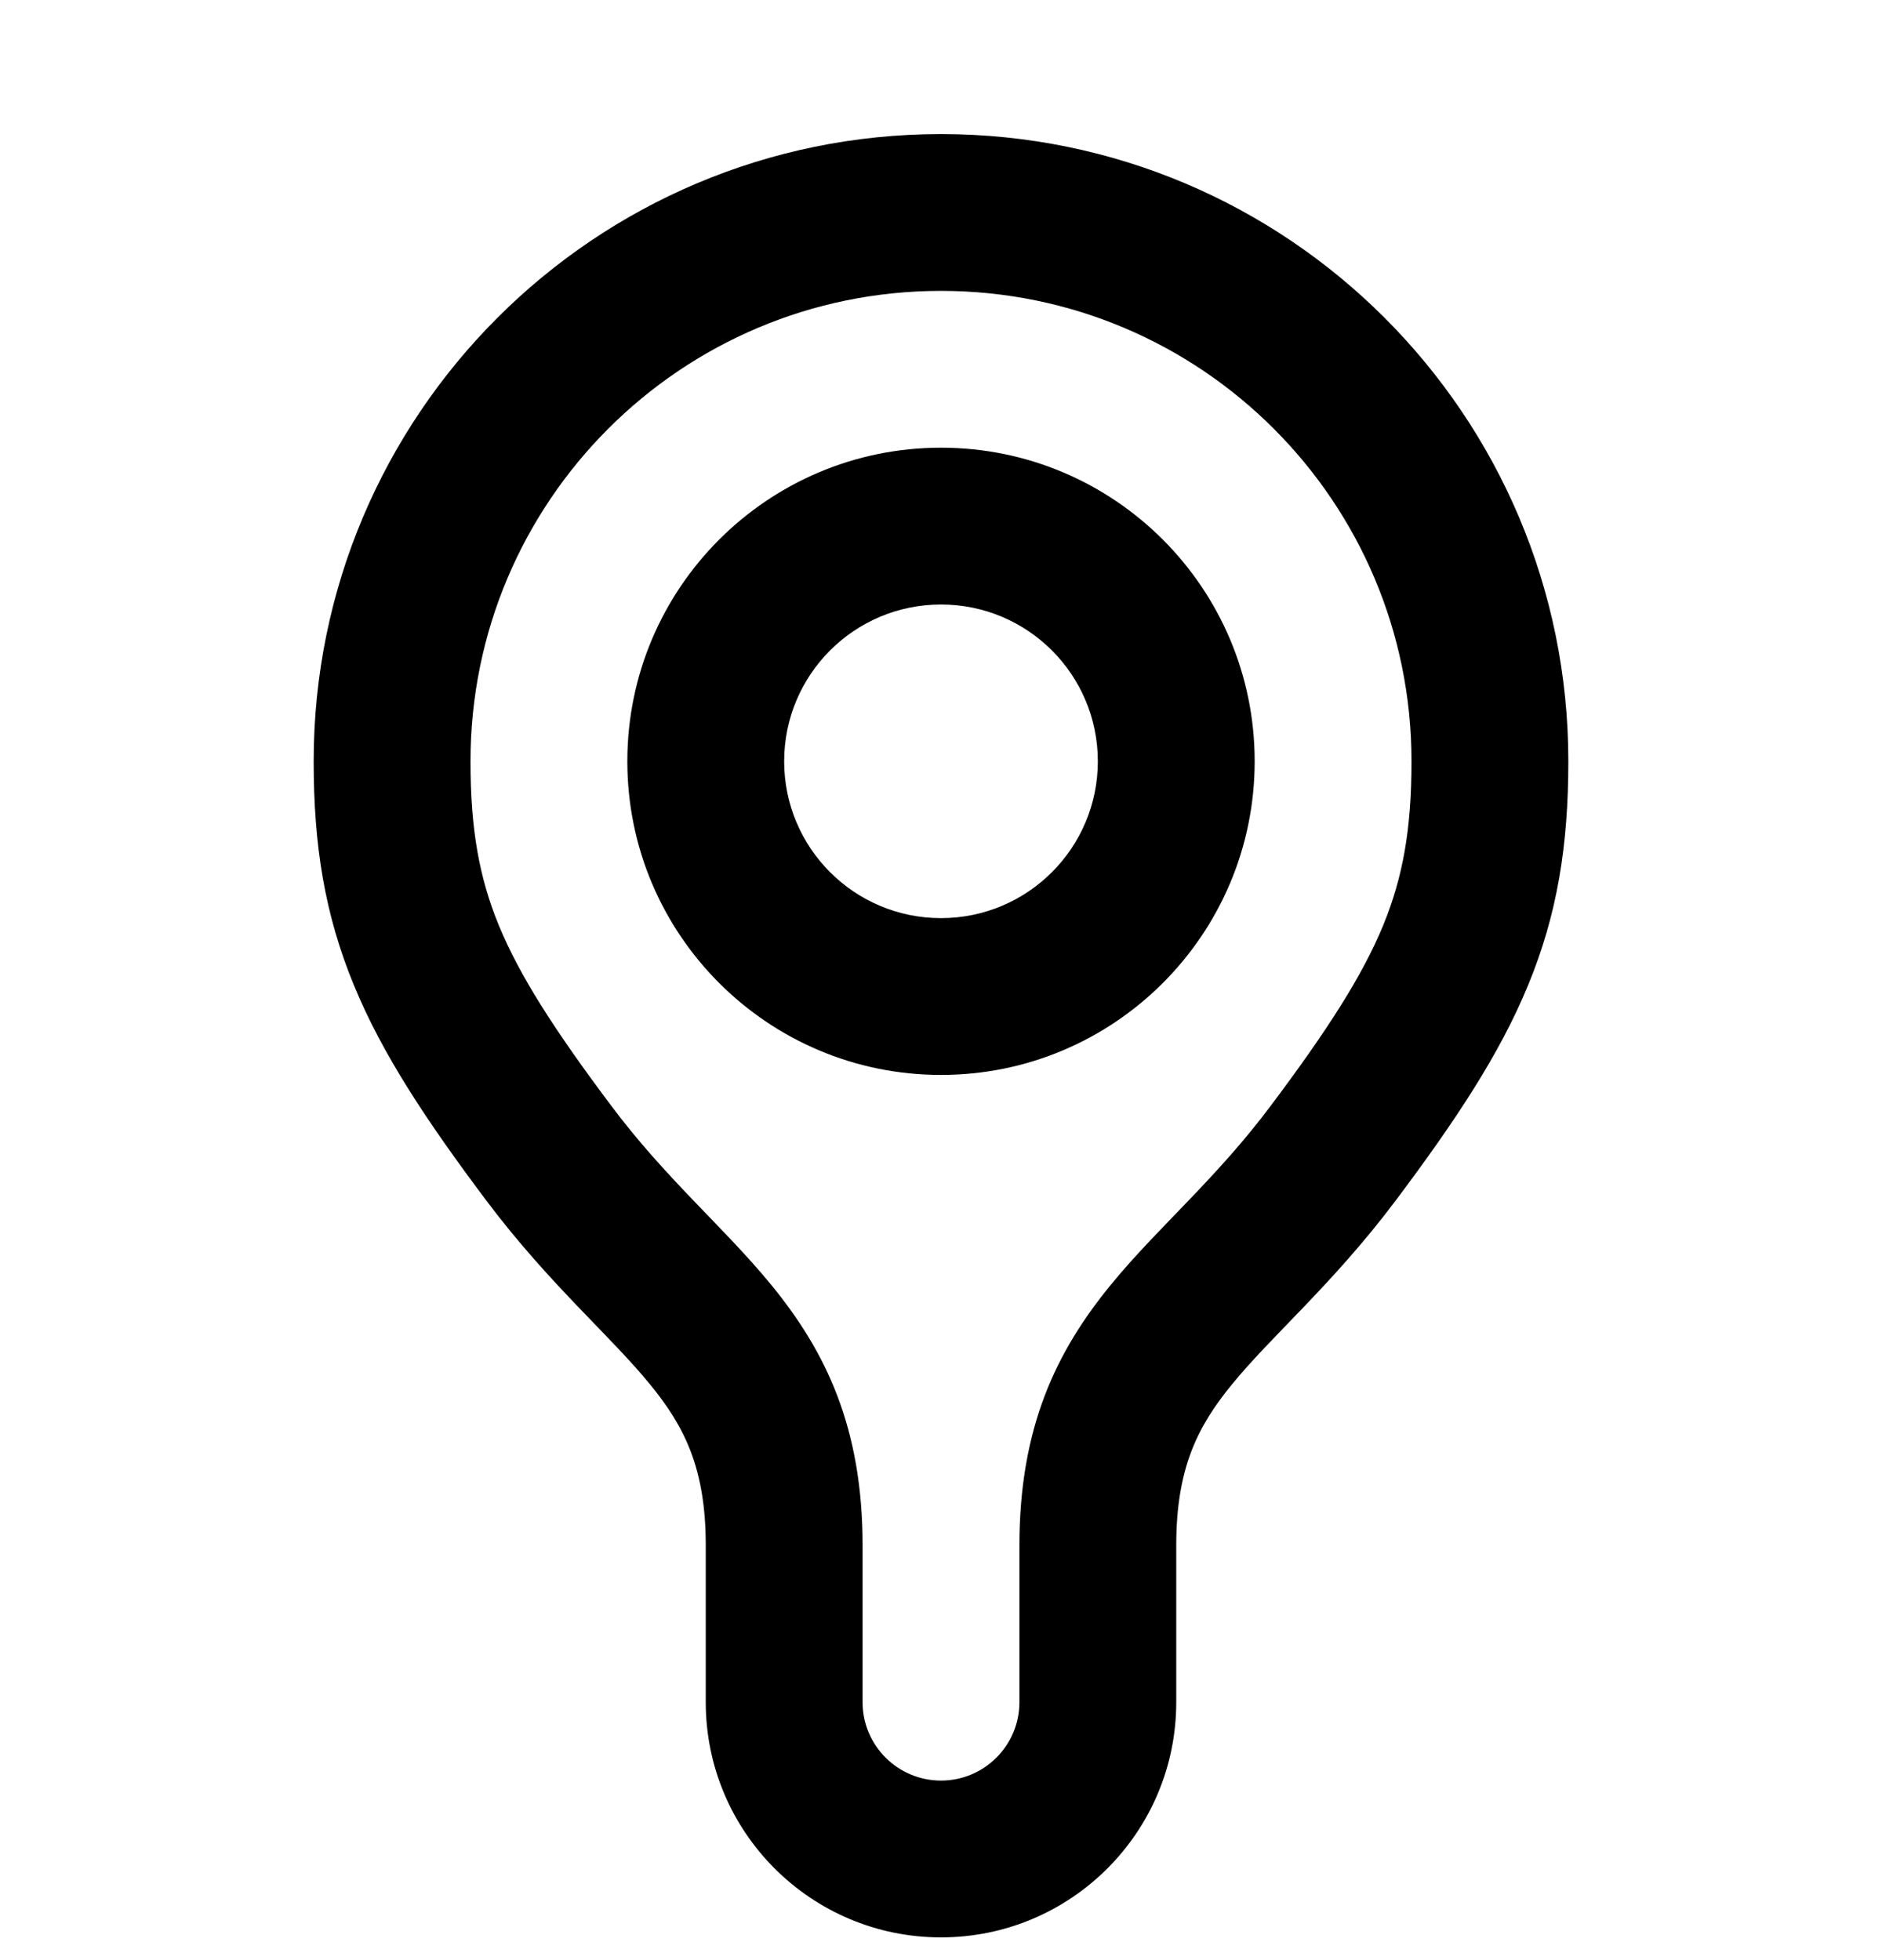 <svg width="24" height="25" viewBox="0 0 24 25" fill="none" xmlns="http://www.w3.org/2000/svg">
<path fill-rule="evenodd" clip-rule="evenodd" d="M12 5.71C14.209 5.71 16 7.501 16 9.71C16 11.919 14.209 13.71 12 13.71C9.791 13.71 8 11.919 8 9.71C8 7.501 9.791 5.71 12 5.71ZM12 7.71C10.895 7.71 10 8.605 10 9.71C10 10.815 10.895 11.71 12 11.71C13.105 11.71 14 10.815 14 9.71C14 8.605 13.105 7.71 12 7.71Z" fill="#000"/>
<path fill-rule="evenodd" clip-rule="evenodd" d="M12 1.71C16.418 1.71 20 5.292 20 9.71C20 10.774 19.861 11.659 19.487 12.565C19.125 13.446 18.56 14.296 17.8 15.31C17.389 15.857 16.982 16.298 16.621 16.675C16.247 17.065 15.961 17.351 15.712 17.655C15.275 18.189 15 18.721 15 19.71V21.71C15 23.367 13.657 24.71 12 24.71C10.343 24.71 9 23.367 9 21.71V19.71C9 18.721 8.725 18.189 8.288 17.655C8.039 17.351 7.753 17.065 7.379 16.675C7.018 16.298 6.611 15.857 6.2 15.31C5.44 14.296 4.875 13.446 4.513 12.565C4.139 11.659 4 10.774 4 9.71C4 5.292 7.582 1.71 12 1.71ZM12 3.71C8.686 3.71 6 6.396 6 9.71C6 10.578 6.111 11.193 6.362 11.804C6.625 12.44 7.06 13.124 7.8 14.11C8.139 14.562 8.482 14.934 8.824 15.292C9.153 15.636 9.523 16.006 9.837 16.39C10.525 17.231 11 18.199 11 19.71V21.71C11 22.262 11.448 22.71 12 22.71C12.552 22.71 13 22.262 13 21.71V19.71C13 18.199 13.475 17.231 14.163 16.39C14.476 16.006 14.847 15.636 15.176 15.292C15.518 14.934 15.861 14.562 16.2 14.11C16.94 13.124 17.375 12.44 17.638 11.804C17.889 11.193 18 10.578 18 9.71C18 6.396 15.314 3.71 12 3.71Z" fill="#000"/>
</svg>
